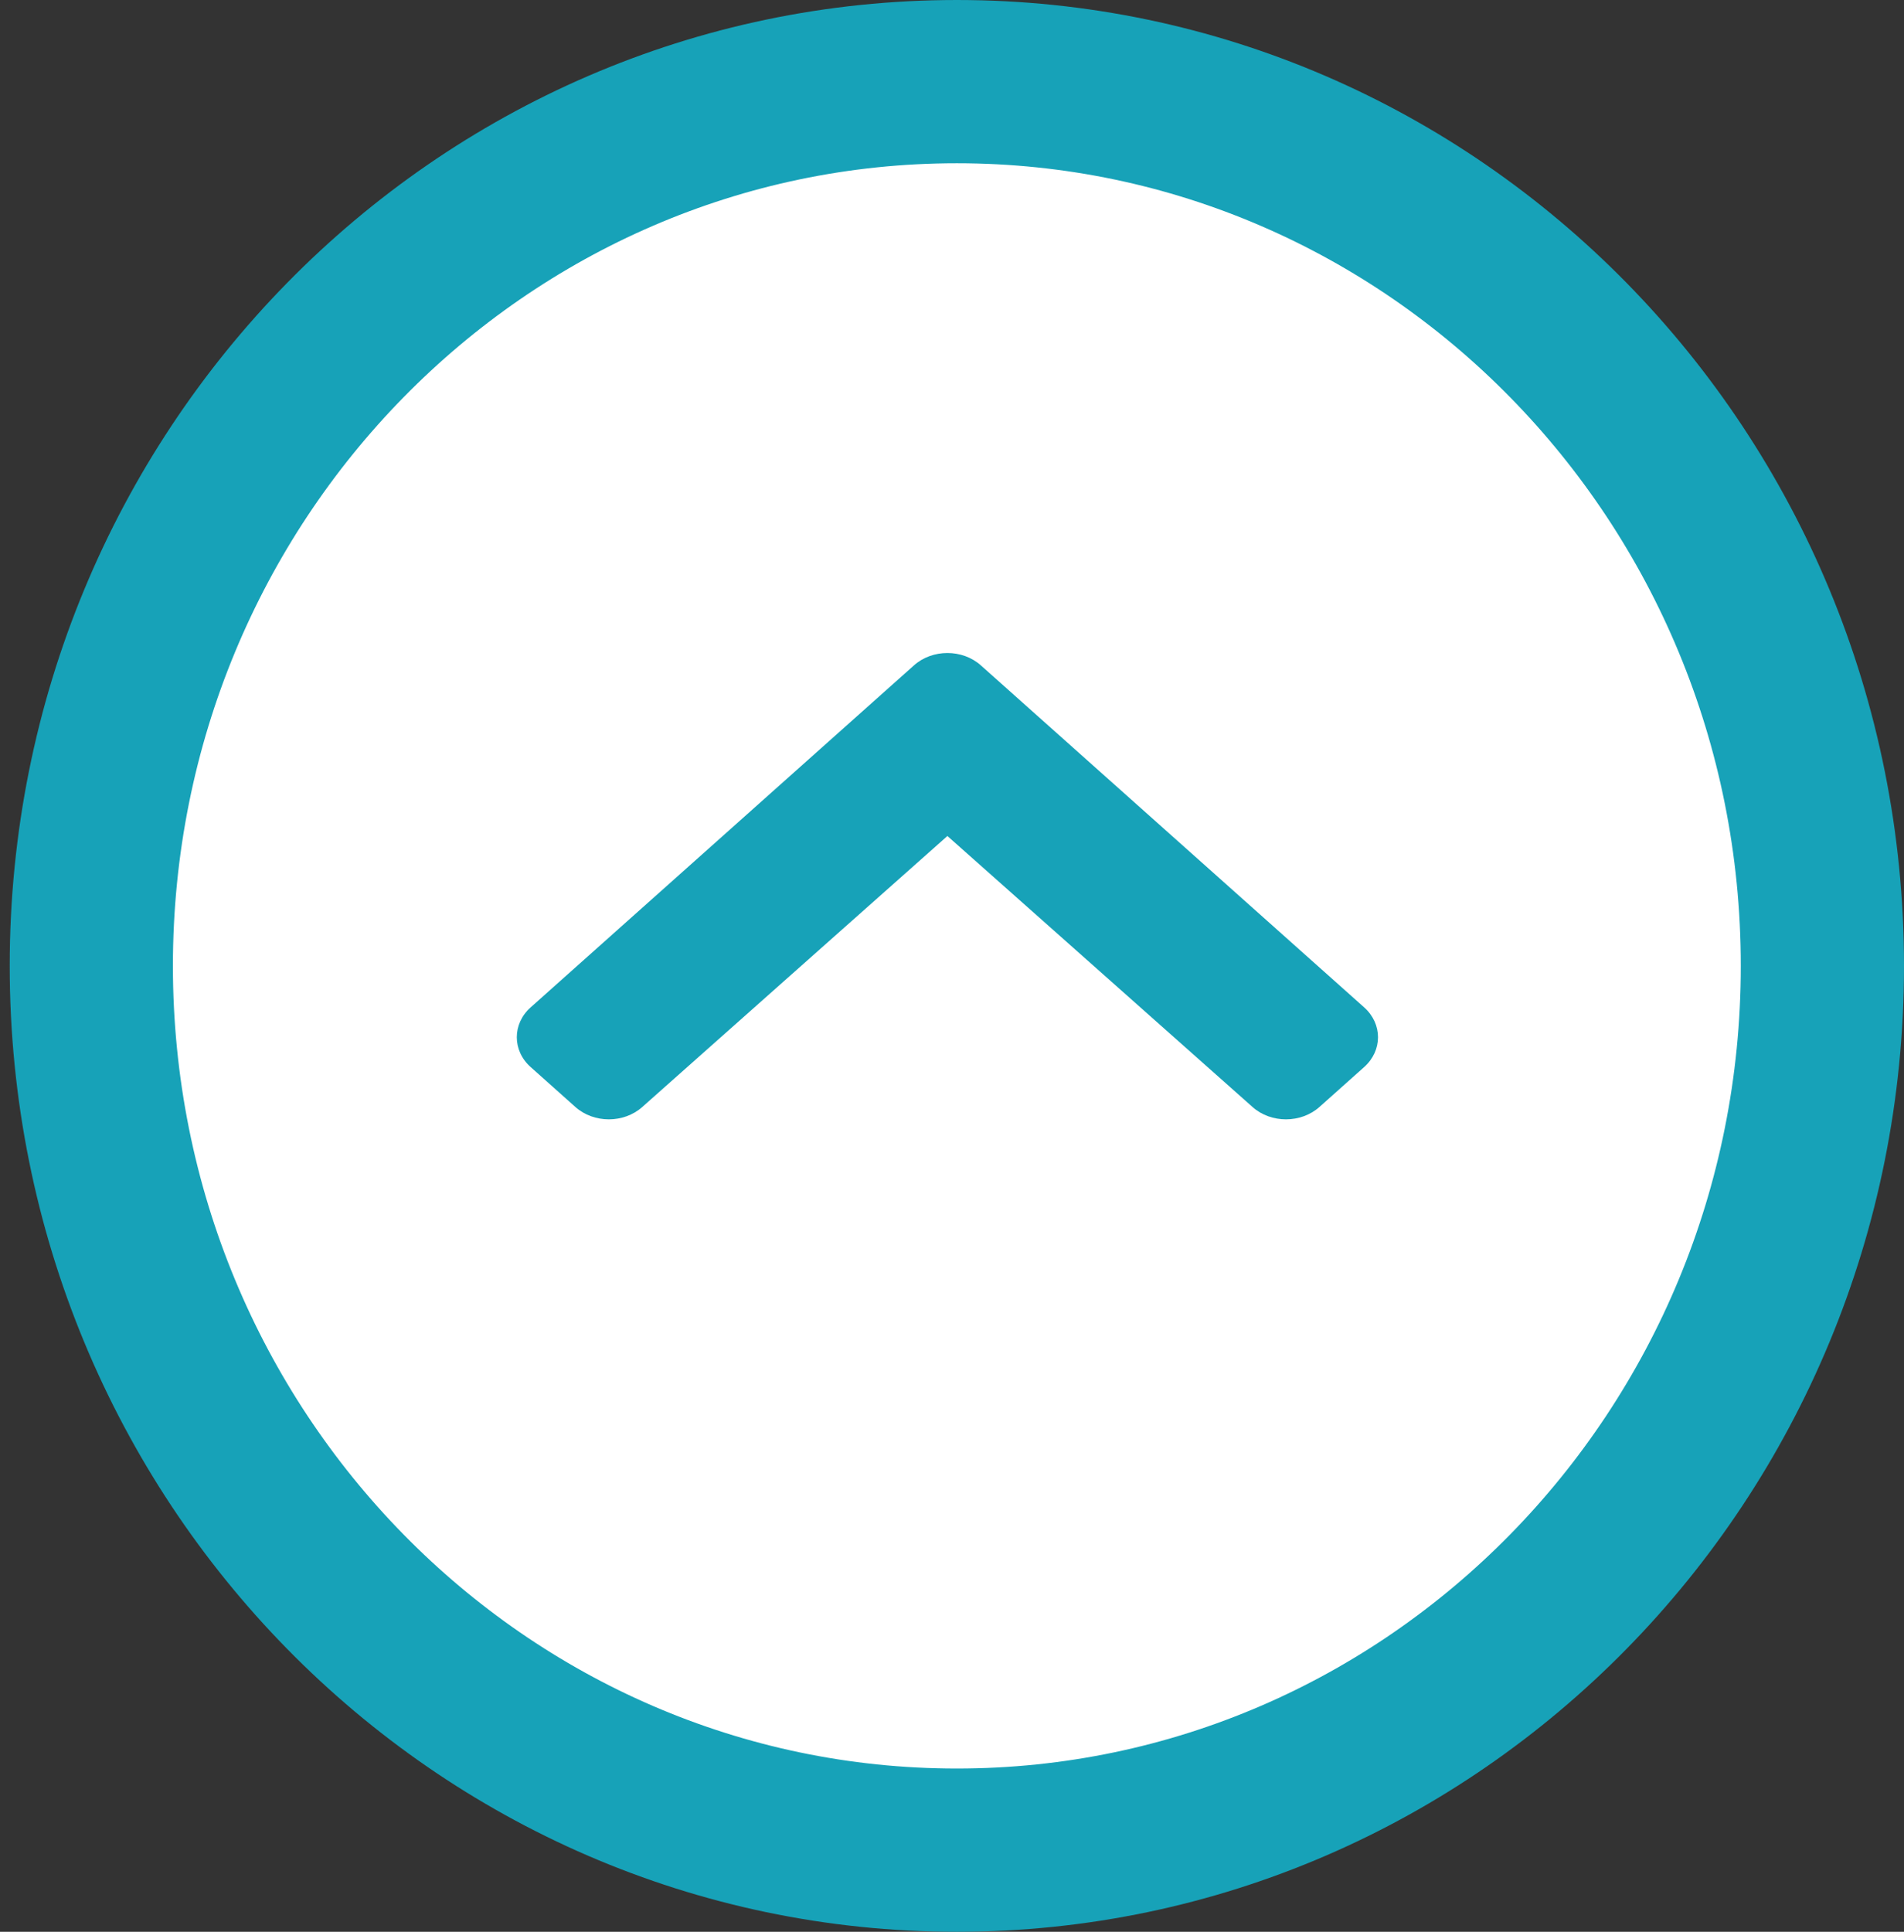 <svg width="70" height="71" viewBox="0 0 70 71" fill="none" xmlns="http://www.w3.org/2000/svg">
<rect x="0" y="0" width="70" height="71" fill="#333333" stroke="none"/>
<path d="M67 35.5C67 53.504 52.699 68 35.178 68C17.658 68 3.357 53.504 3.357 35.5C3.357 17.496 17.658 3 35.178 3C52.699 3 67 17.496 67 35.5Z" fill="white" stroke="#17A2B8" stroke-width="6"/>
<path d="M36.061 24.455L50.152 37.024C50.832 37.63 50.832 38.613 50.152 39.219L48.509 40.685C47.83 41.291 46.731 41.292 46.051 40.688L34.831 30.726L23.611 40.688C22.931 41.292 21.832 41.291 21.153 40.685L19.51 39.219C18.83 38.613 18.83 37.63 19.51 37.024L33.601 24.455C34.28 23.849 35.382 23.849 36.061 24.455Z" fill="#17A2B8"/>
</svg>
